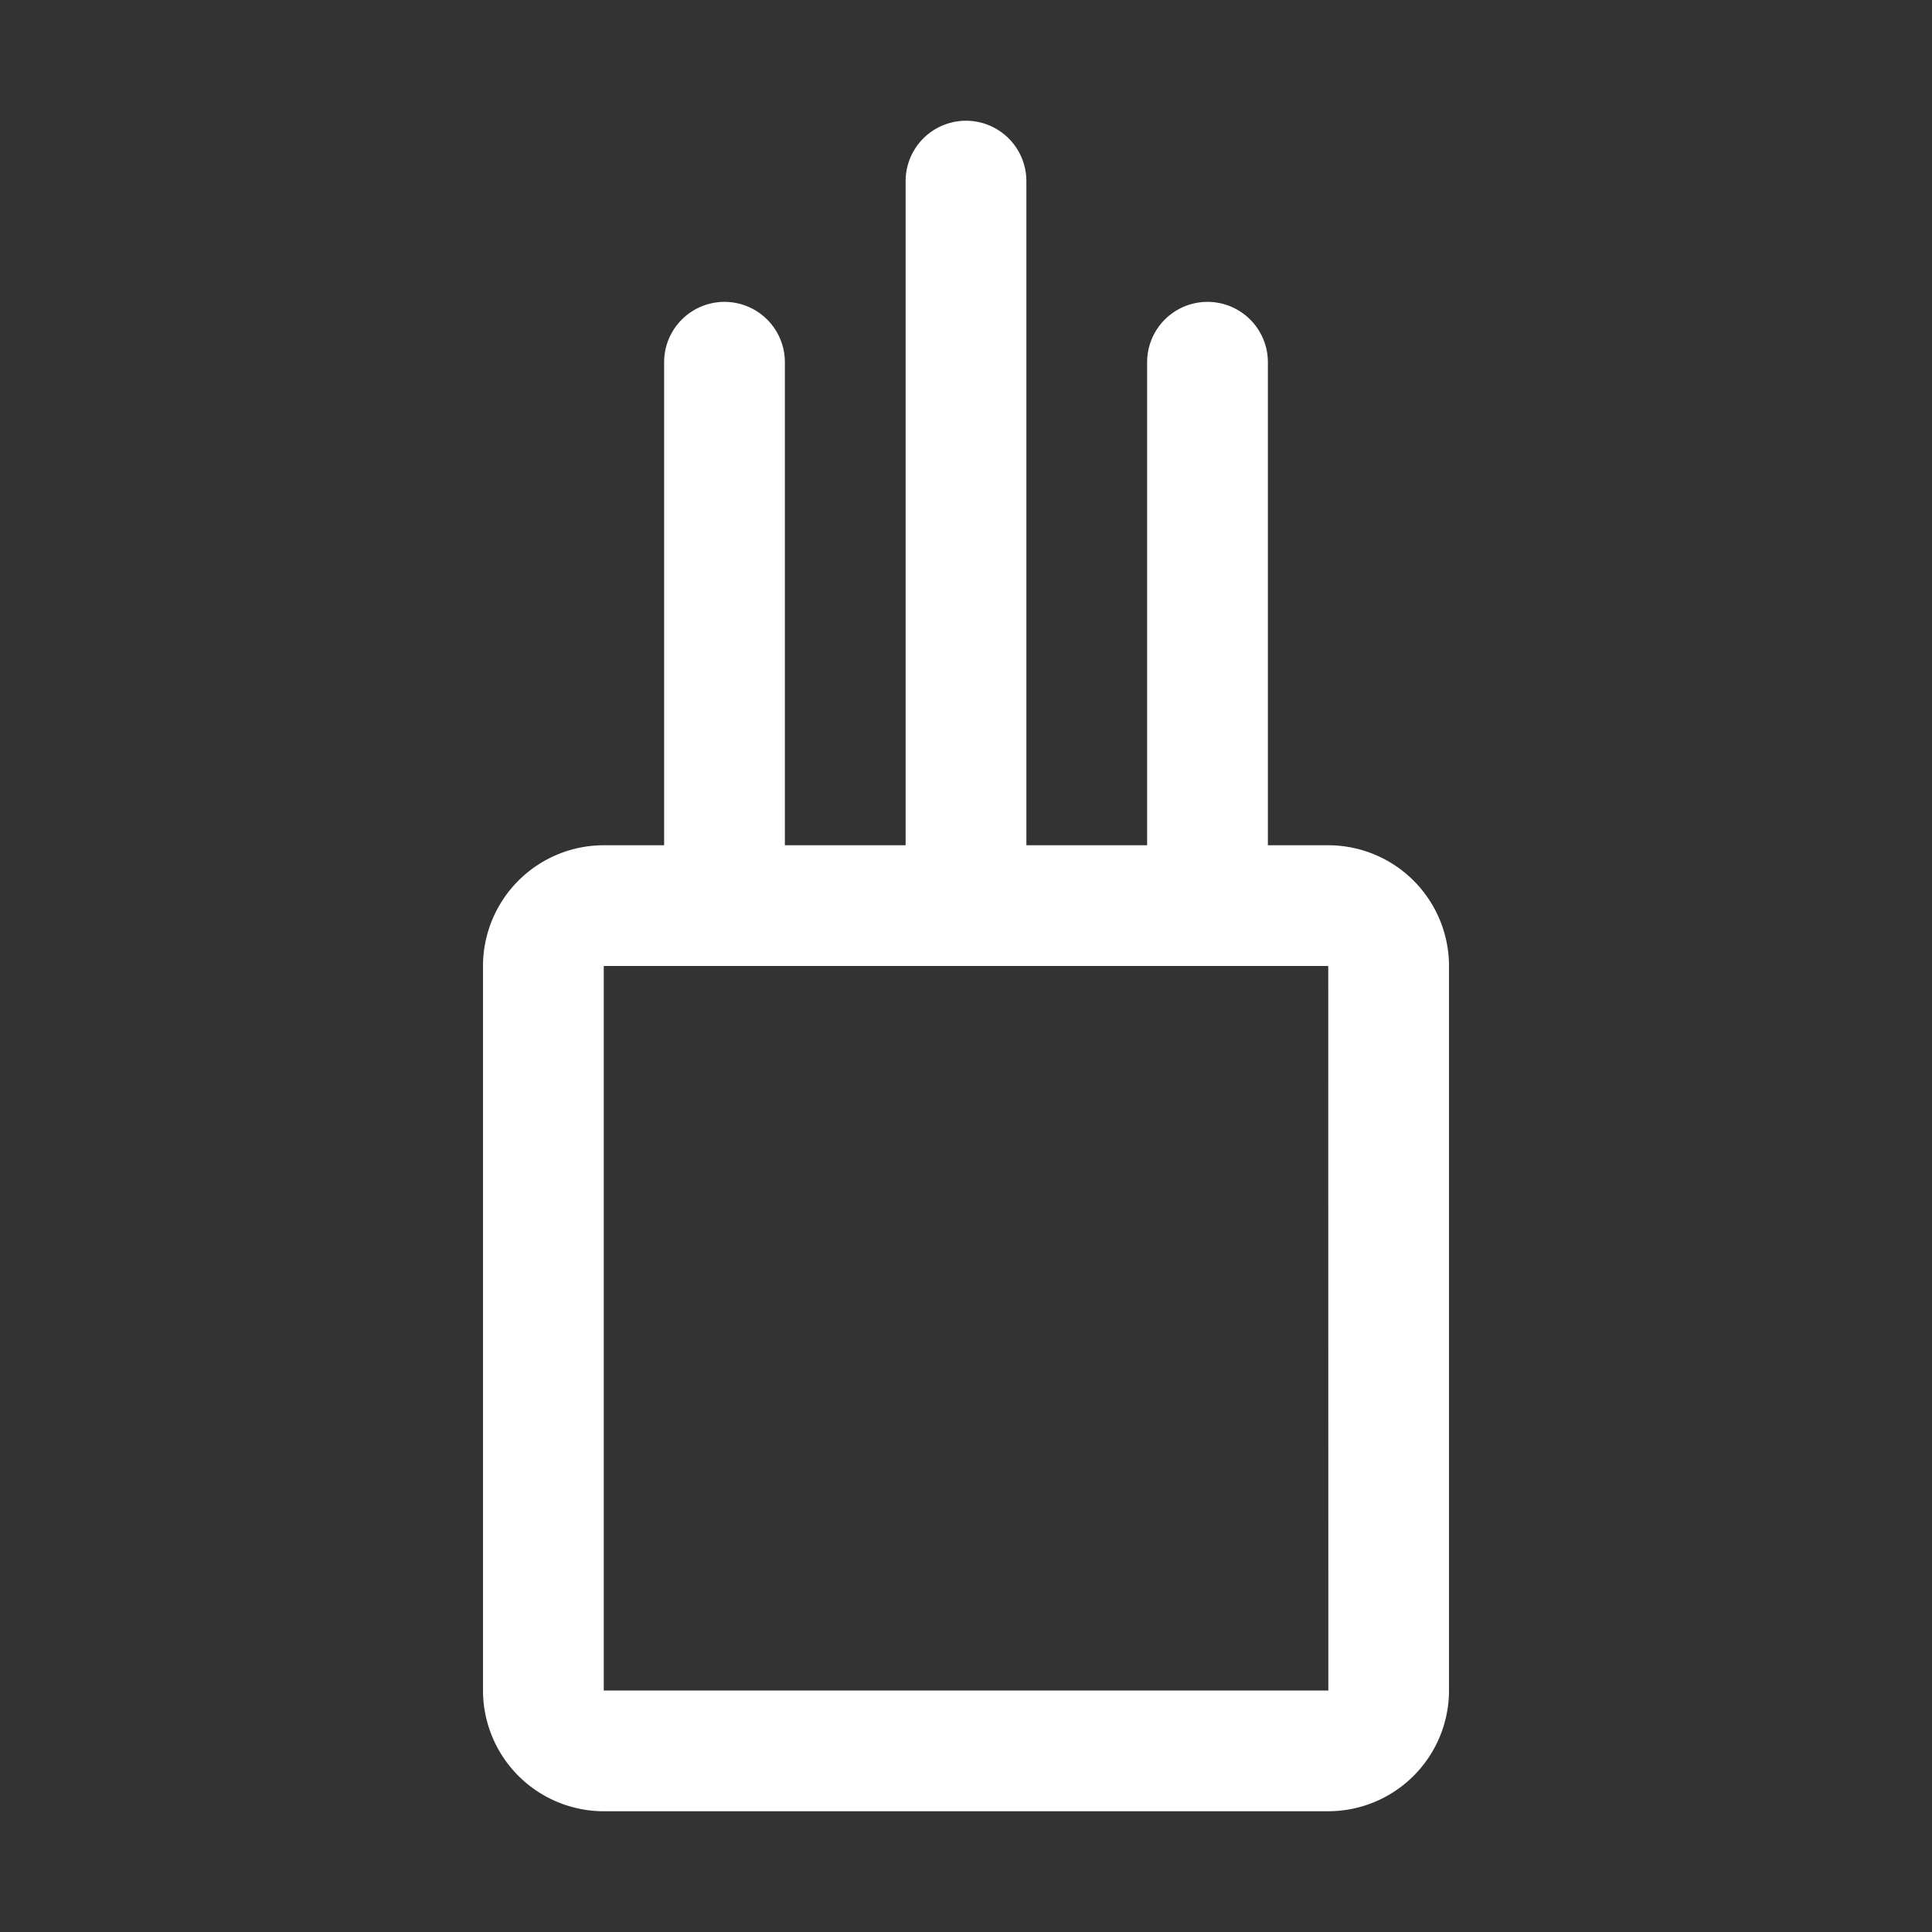 <svg xmlns="http://www.w3.org/2000/svg" viewBox="0 0 64 64"><rect x="0" y="0" width="64" height="64" fill="#333333" stroke="none"/><defs><style>.cls-1{fill:#fff;}.cls-2{fill:none;}</style></defs><title>TC</title><g id="ARTWORK"><path class="cls-1" d="M44,28H42V12a2,2,0,0,0-4,0V28H34V6a2,2,0,0,0-4,0V28H26V12a2,2,0,0,0-4,0V28H20a4.004,4.004,0,0,0-4,4V56a4.004,4.004,0,0,0,4,4H44a4.004,4.004,0,0,0,4-4V32A4.004,4.004,0,0,0,44,28ZM20,56V32H44l.003,24Z"/></g><g id="White_space" data-name="White space"><rect class="cls-2" width="64" height="64"/></g></svg>